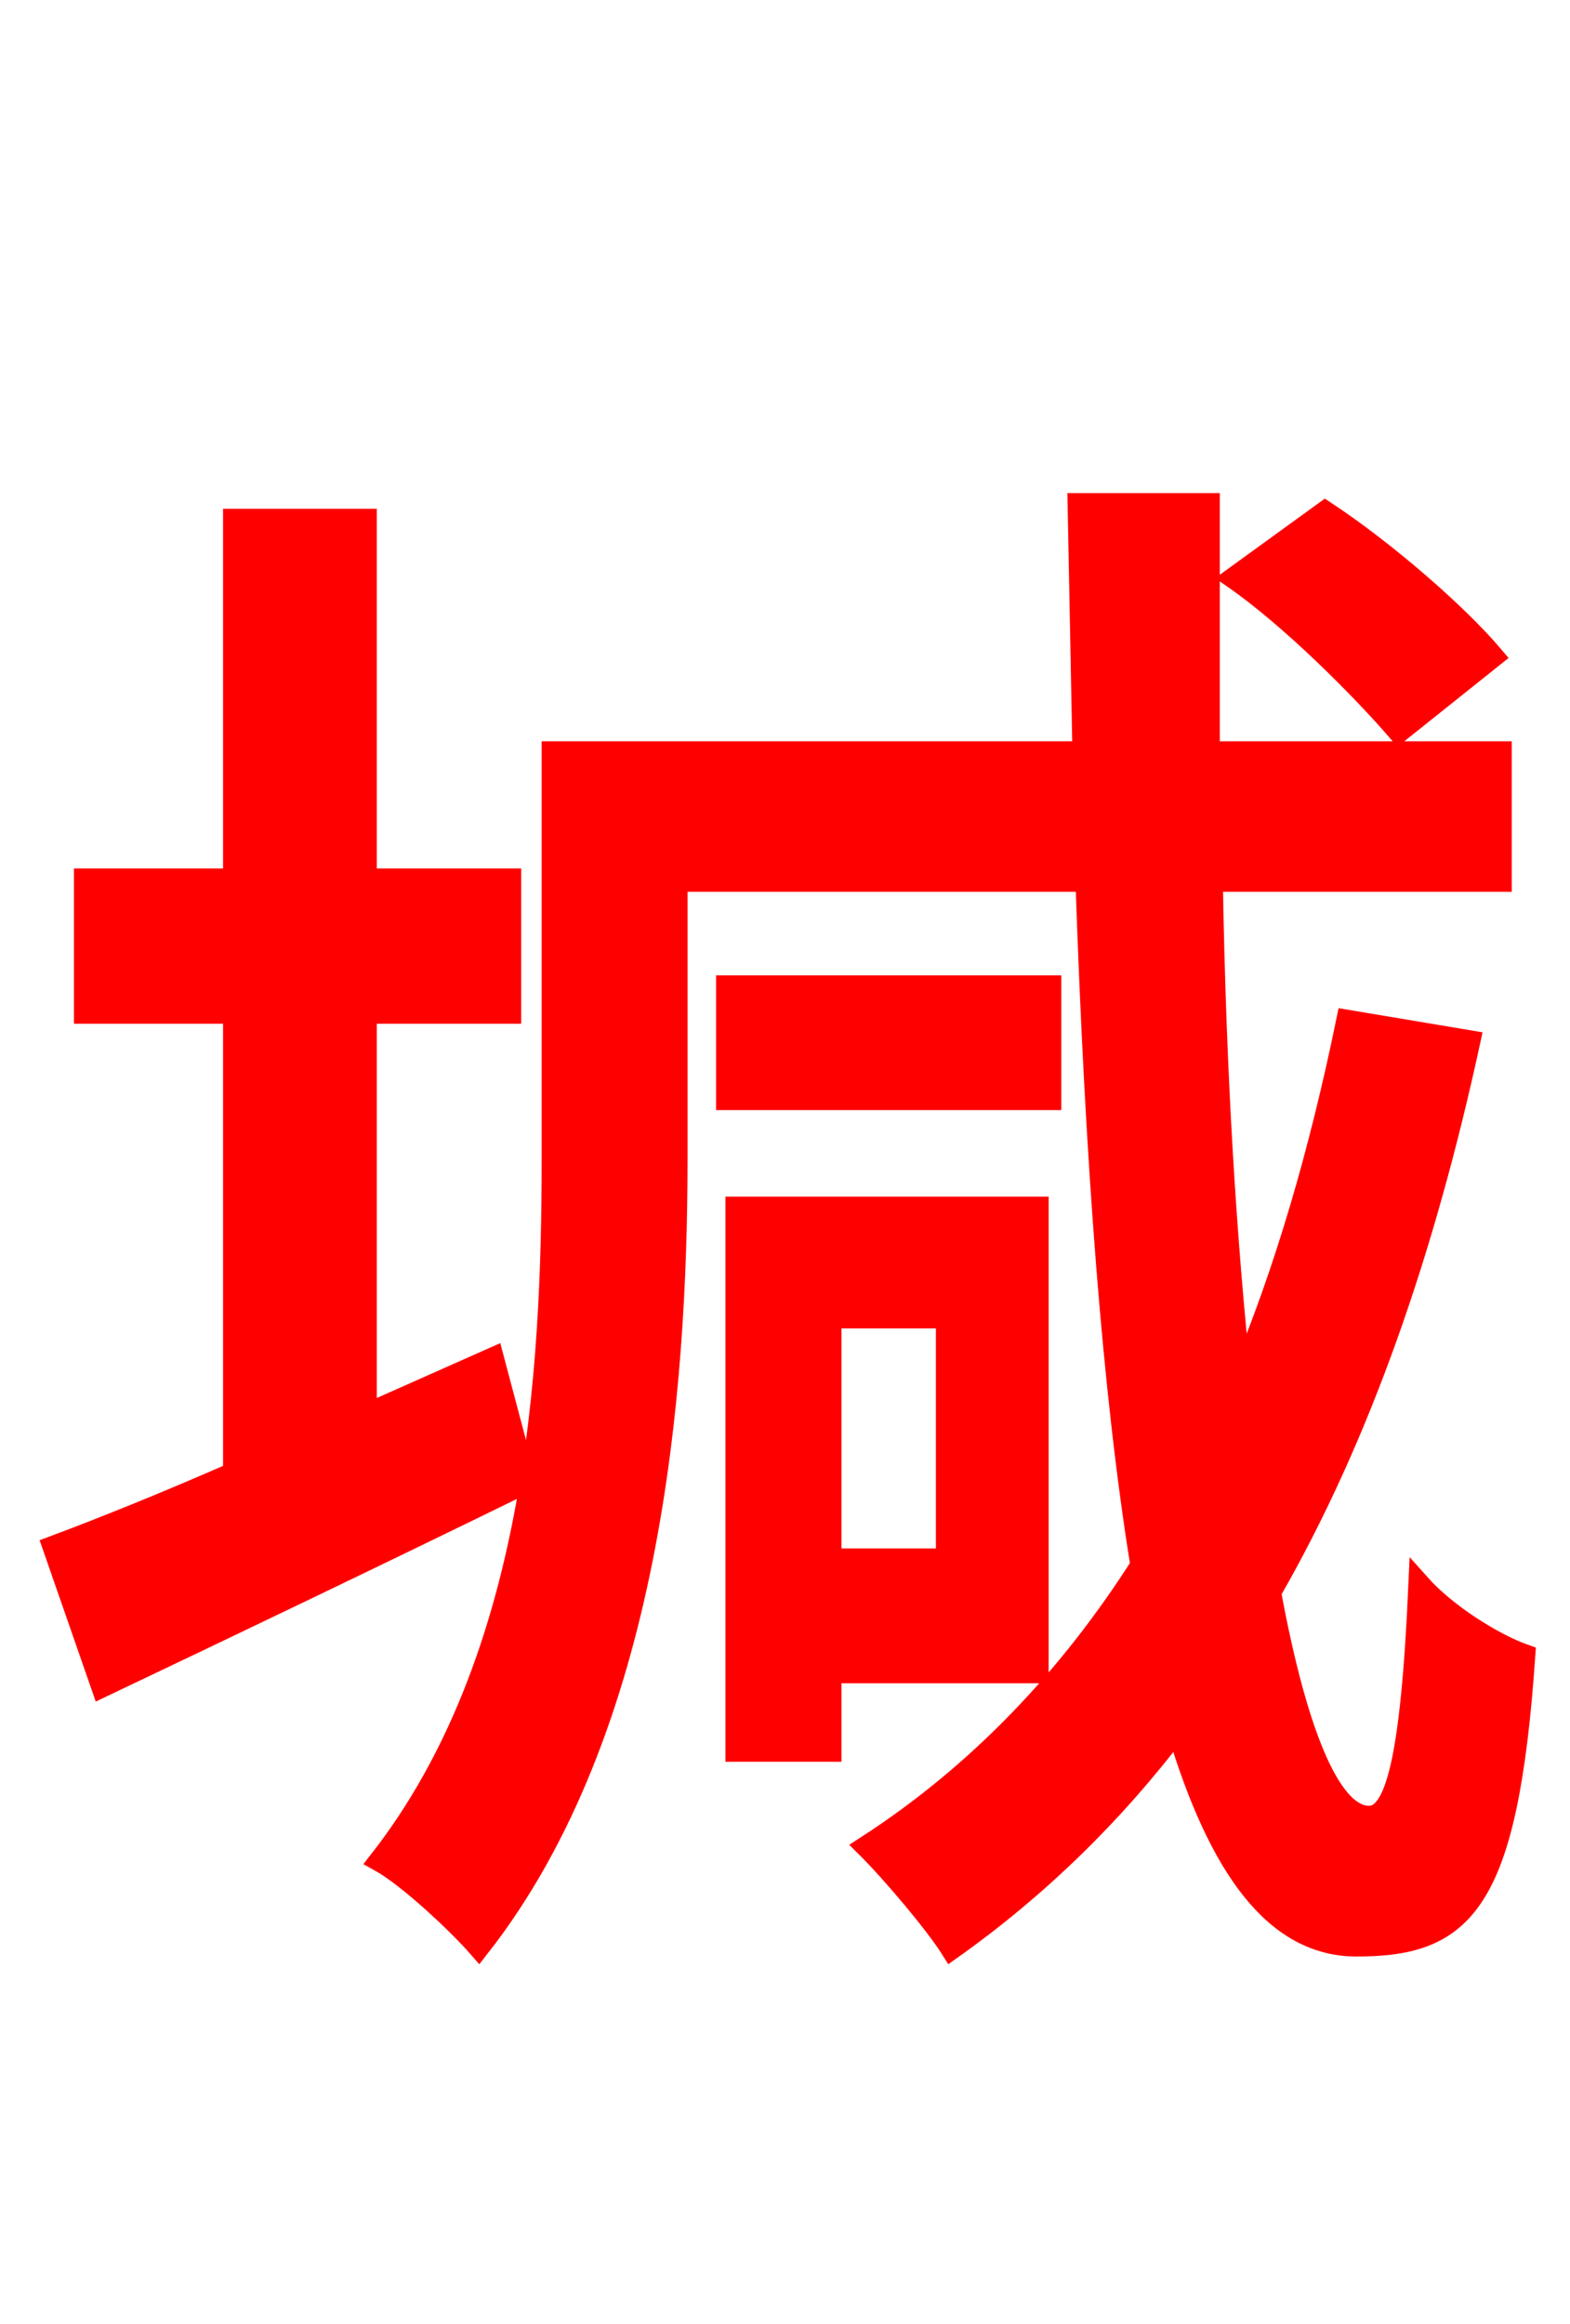 <svg xmlns="http://www.w3.org/2000/svg" xmlns:xlink="http://www.w3.org/1999/xlink" width="72" height="106.56"><path fill="red" stroke="red" d="M68.47 30.10C66.82 28.15 63.50 25.27 60.77 23.47L56.59 26.50C59.18 28.30 62.42 31.54 64.15 33.55ZM22.61 62.28L16.78 64.87L16.78 46.44L23.40 46.44L23.40 40.32L16.78 40.32L16.78 23.83L10.73 23.83L10.73 40.32L3.89 40.32L3.89 46.44L10.73 46.44L10.73 67.54C7.63 68.90 4.75 70.06 2.45 70.92L4.68 77.33C10.44 74.59 17.50 71.21 24.12 67.97ZM43.42 60.41L43.42 71.50L38.09 71.50L38.09 60.41ZM47.59 76.68L47.59 55.37L33.77 55.37L33.77 80.28L38.09 80.28L38.09 76.68ZM48.17 45.22L33.34 45.22L33.34 50.40L48.17 50.40ZM61.78 46.80C60.55 52.78 58.97 58.25 56.88 63.22C56.23 57.10 55.73 49.54 55.58 40.39L68.83 40.39L68.83 34.49L55.44 34.49C55.44 30.89 55.44 27.14 55.44 23.11L49.46 23.11C49.54 27.07 49.61 30.89 49.68 34.49L25.34 34.49L25.34 53.14C25.34 62.93 24.62 76.10 17.42 85.32C18.72 86.04 21.02 88.20 21.96 89.28C29.81 79.27 31.03 63.86 31.03 53.14L31.03 40.39L49.82 40.39C50.26 53.28 51.05 63.79 52.34 71.78C49.03 76.97 44.86 81.36 39.74 84.67C40.90 85.82 42.91 88.20 43.63 89.35C47.59 86.54 51.05 83.16 54.00 79.27C55.94 85.75 58.54 89.21 62.21 89.21C67.10 89.21 69.12 87.34 69.91 75.89C68.47 75.38 66.31 74.02 65.09 72.65C64.73 80.78 64.01 83.30 62.78 83.30C61.13 83.30 59.54 79.99 58.25 73.01C62.35 65.88 65.30 57.38 67.39 47.74Z"/></svg>
